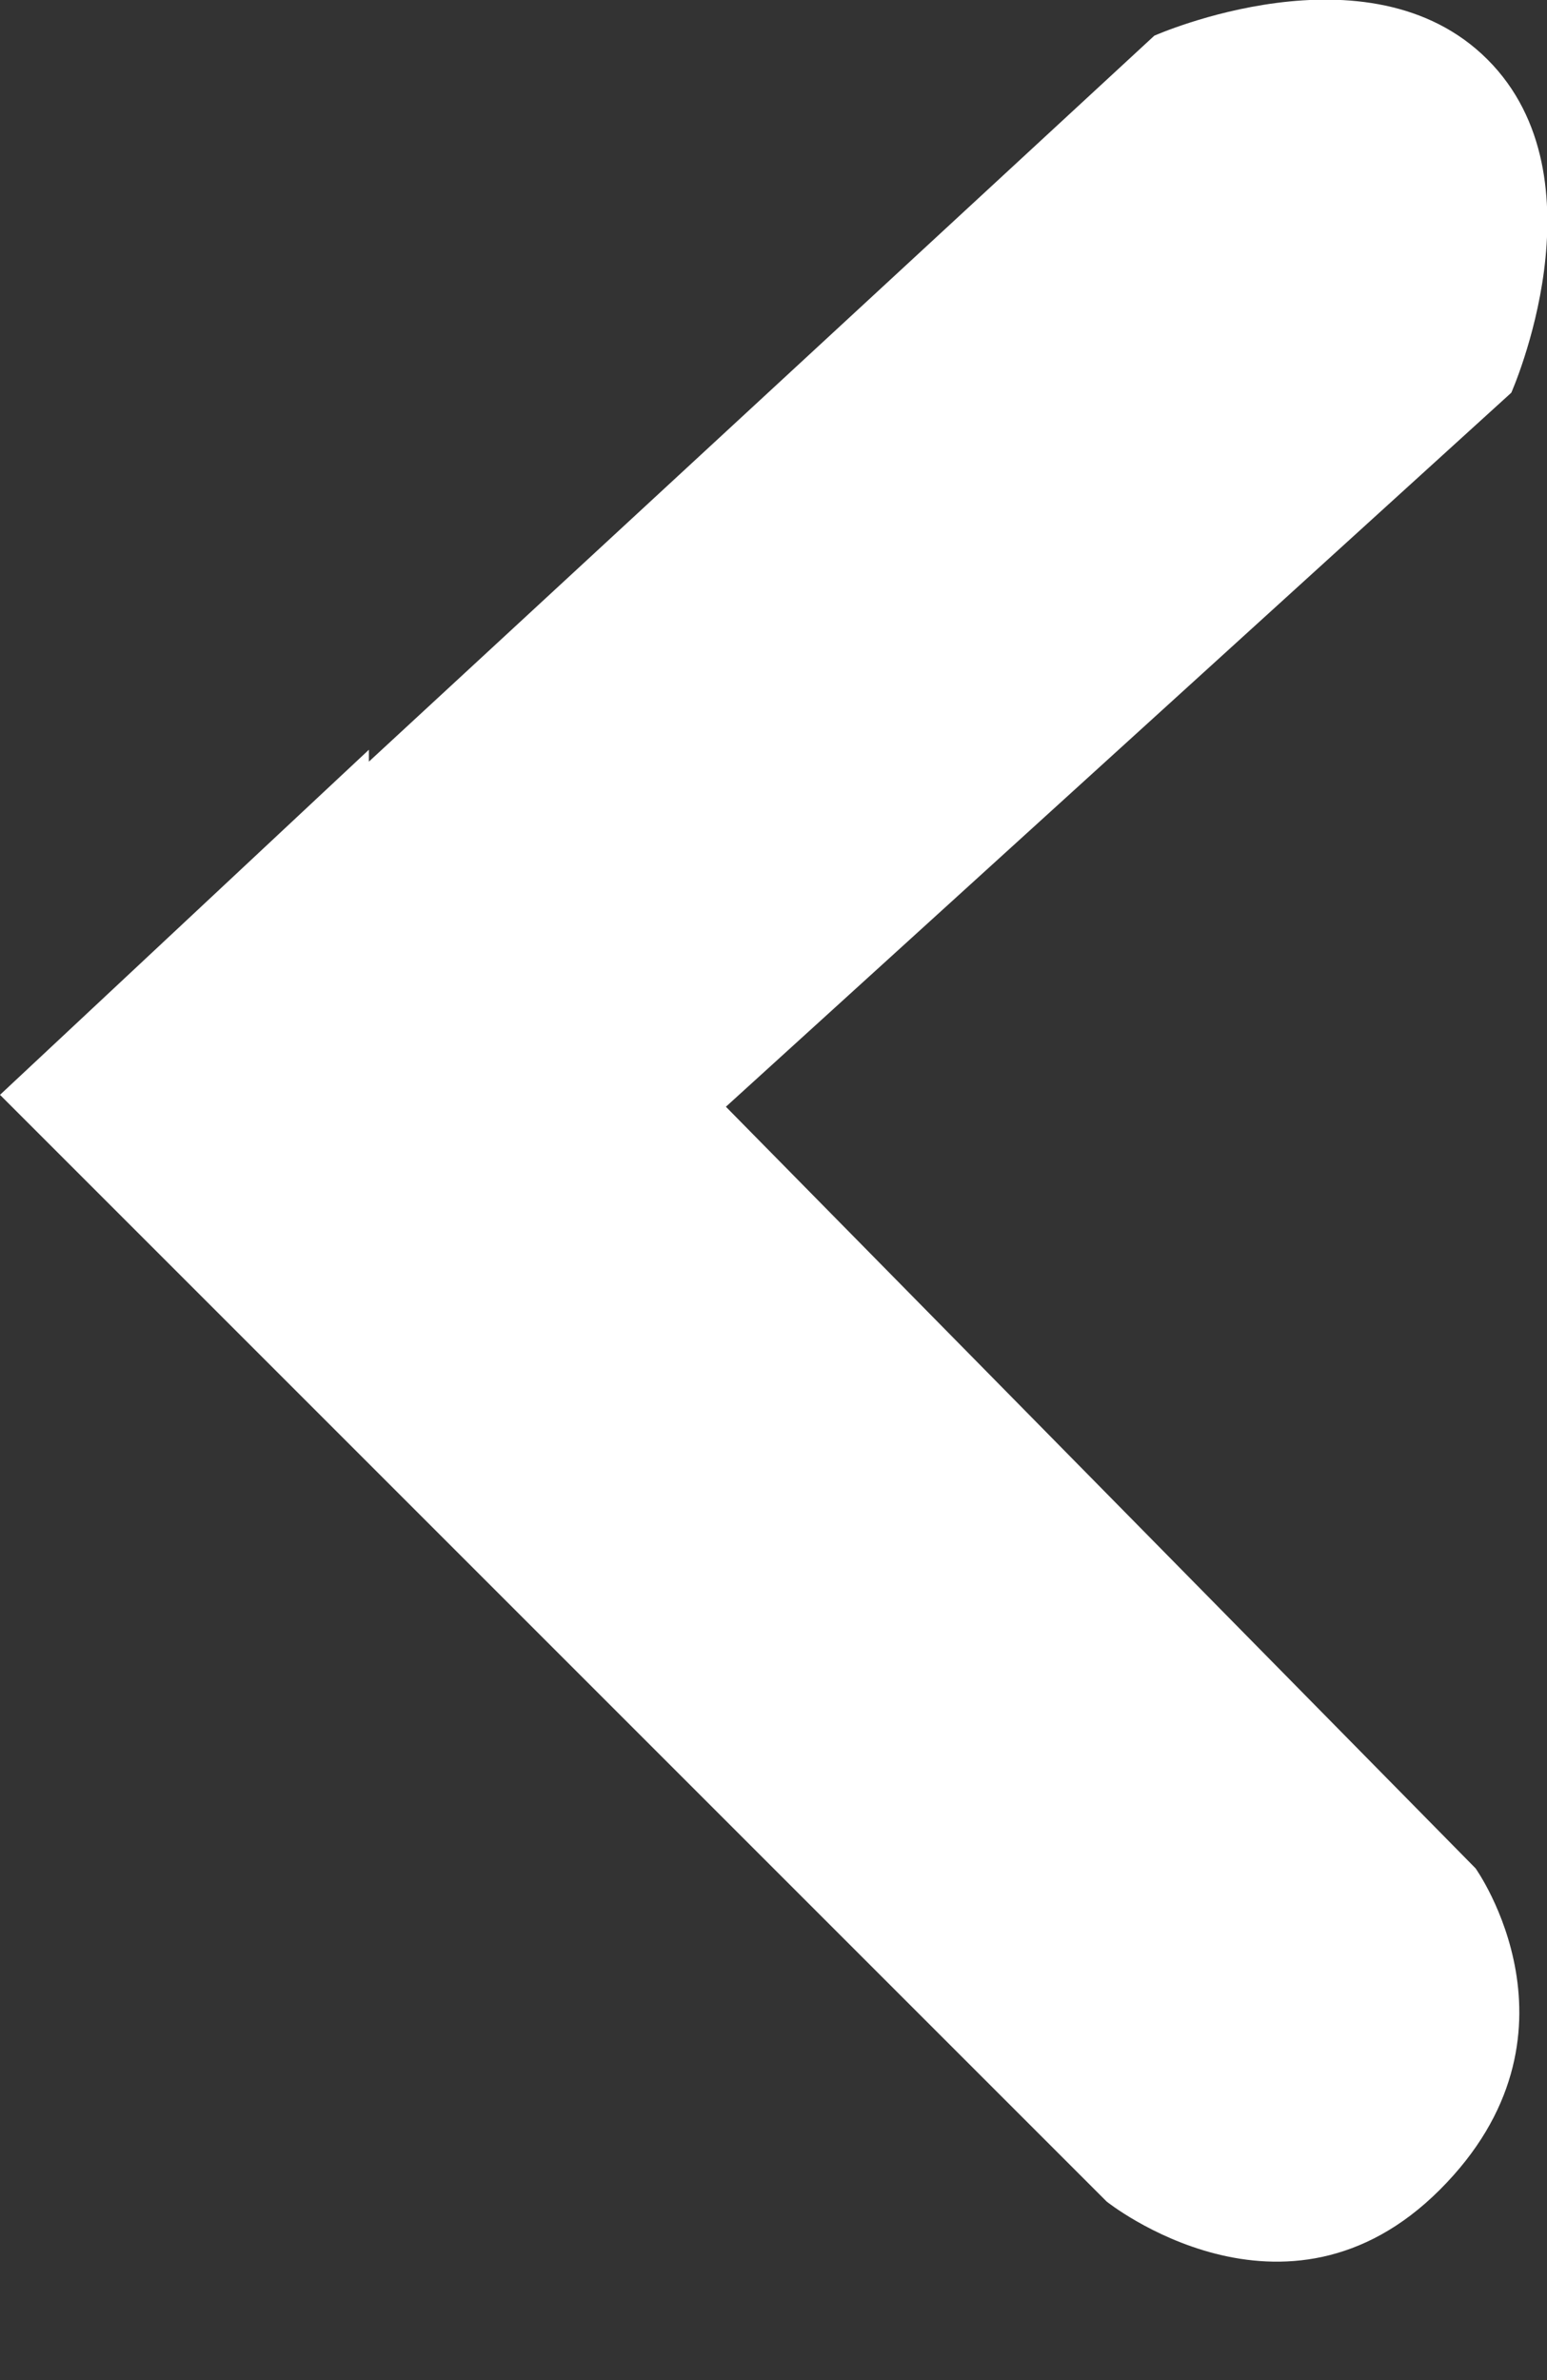 <svg version="1.2" xmlns="http://www.w3.org/2000/svg" viewBox="0 0 13 20" width="13" height="20">
	<rect x="0" y="0" width="13" height="20" fill="#333333" stroke="none"/>
	<title>Shape 1</title>
	<style>
		.s0 { fill: #ffffff } 
	</style>
	<path id="Shape 1" class="s0" d="m3.1 6.3v0.1l6.6-6.1c0 0 1.8-0.8 2.8 0.2 1 1 0.2 2.8 0.2 2.8l-6.6 6 6.3 6.4c0 0 1 1.4-0.3 2.7-1.3 1.3-2.8 0.1-2.8 0.1l-6.3-6.3-3-3z"/>
</svg>